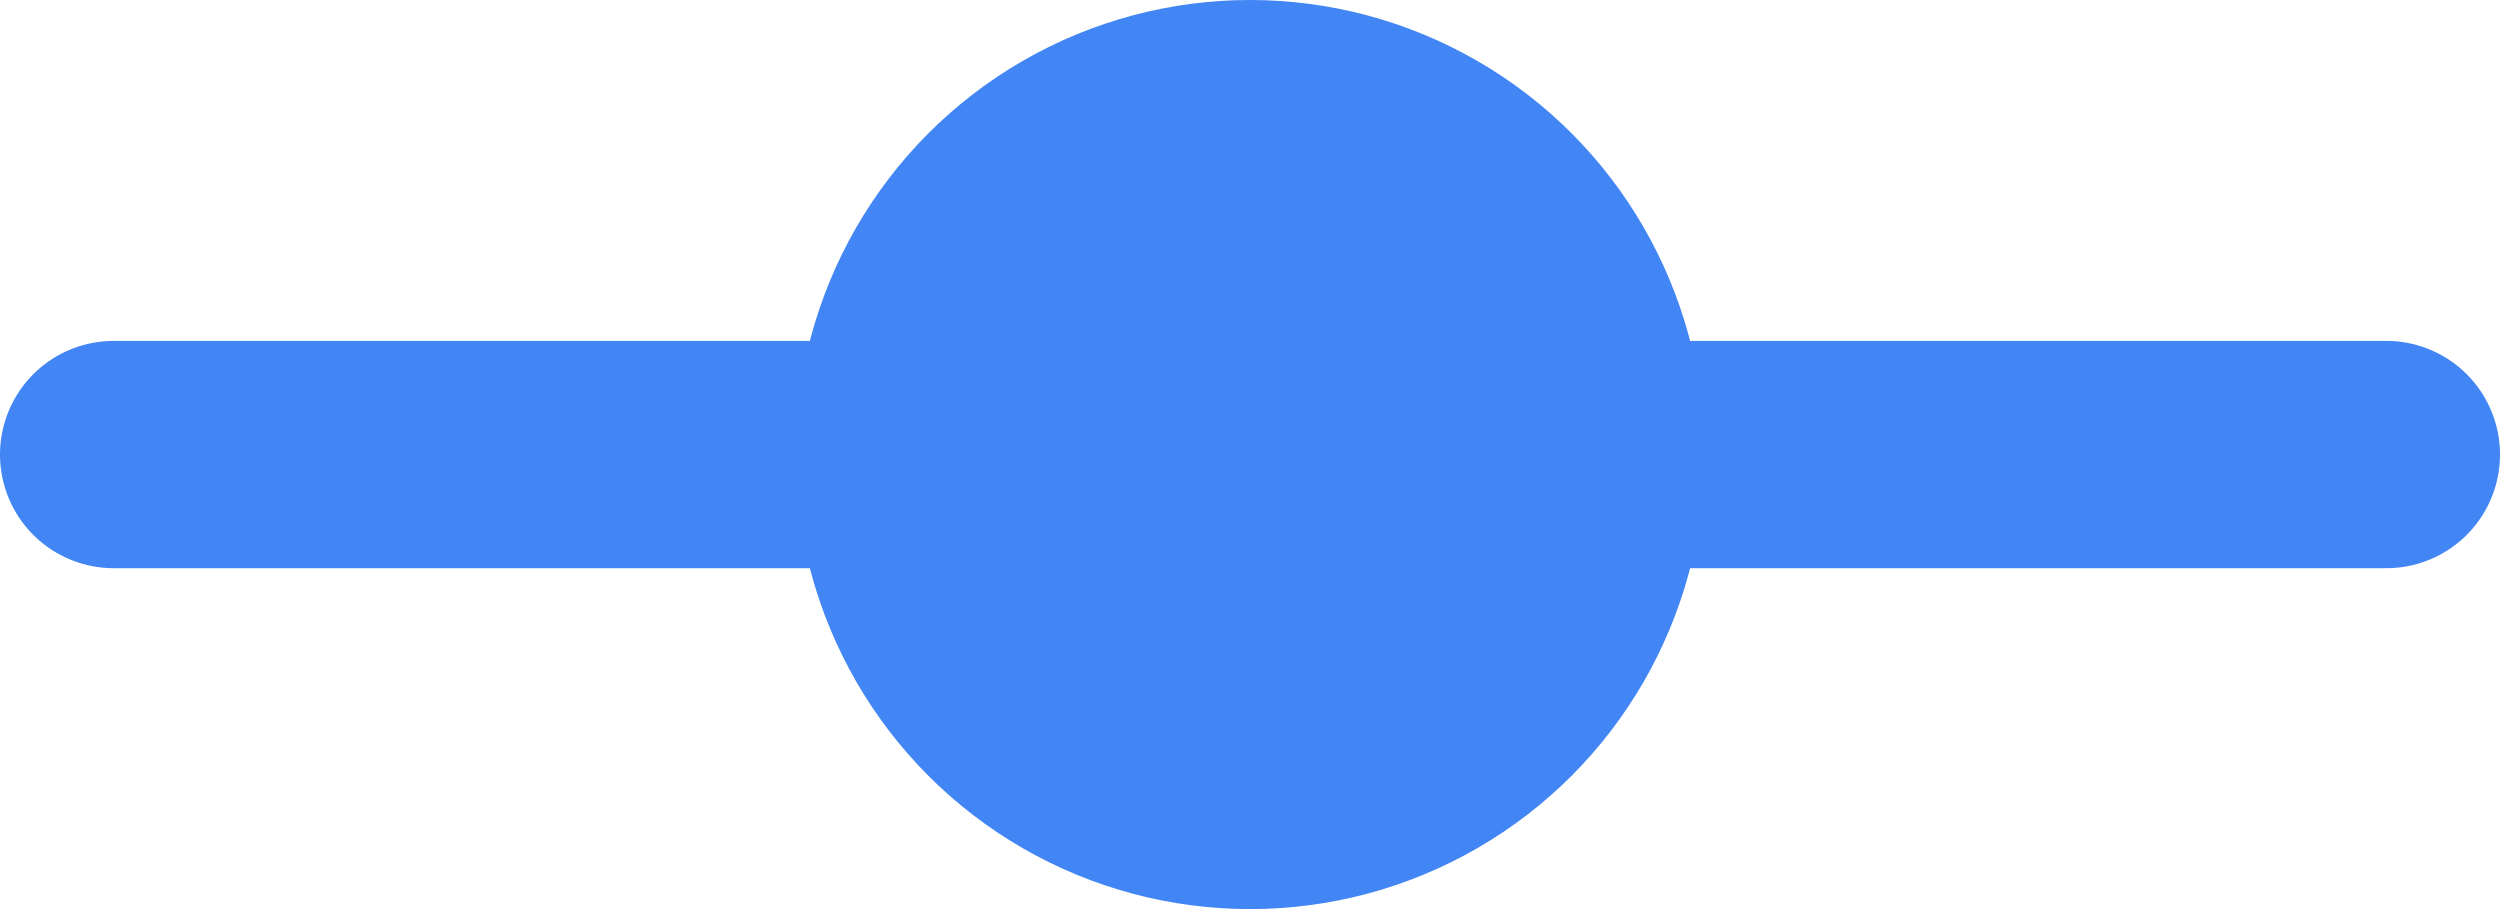<svg width="22" height="8" viewBox="0 0 22 8" fill="#4285F4" stroke="#4285F4" xmlns="http://www.w3.org/2000/svg">
    <circle cx="11" cy="4" r="4" stroke-width="0" />
    <path stroke-linecap="round" stroke-width="2" d="M1 4L21 4"></path>
</svg>
